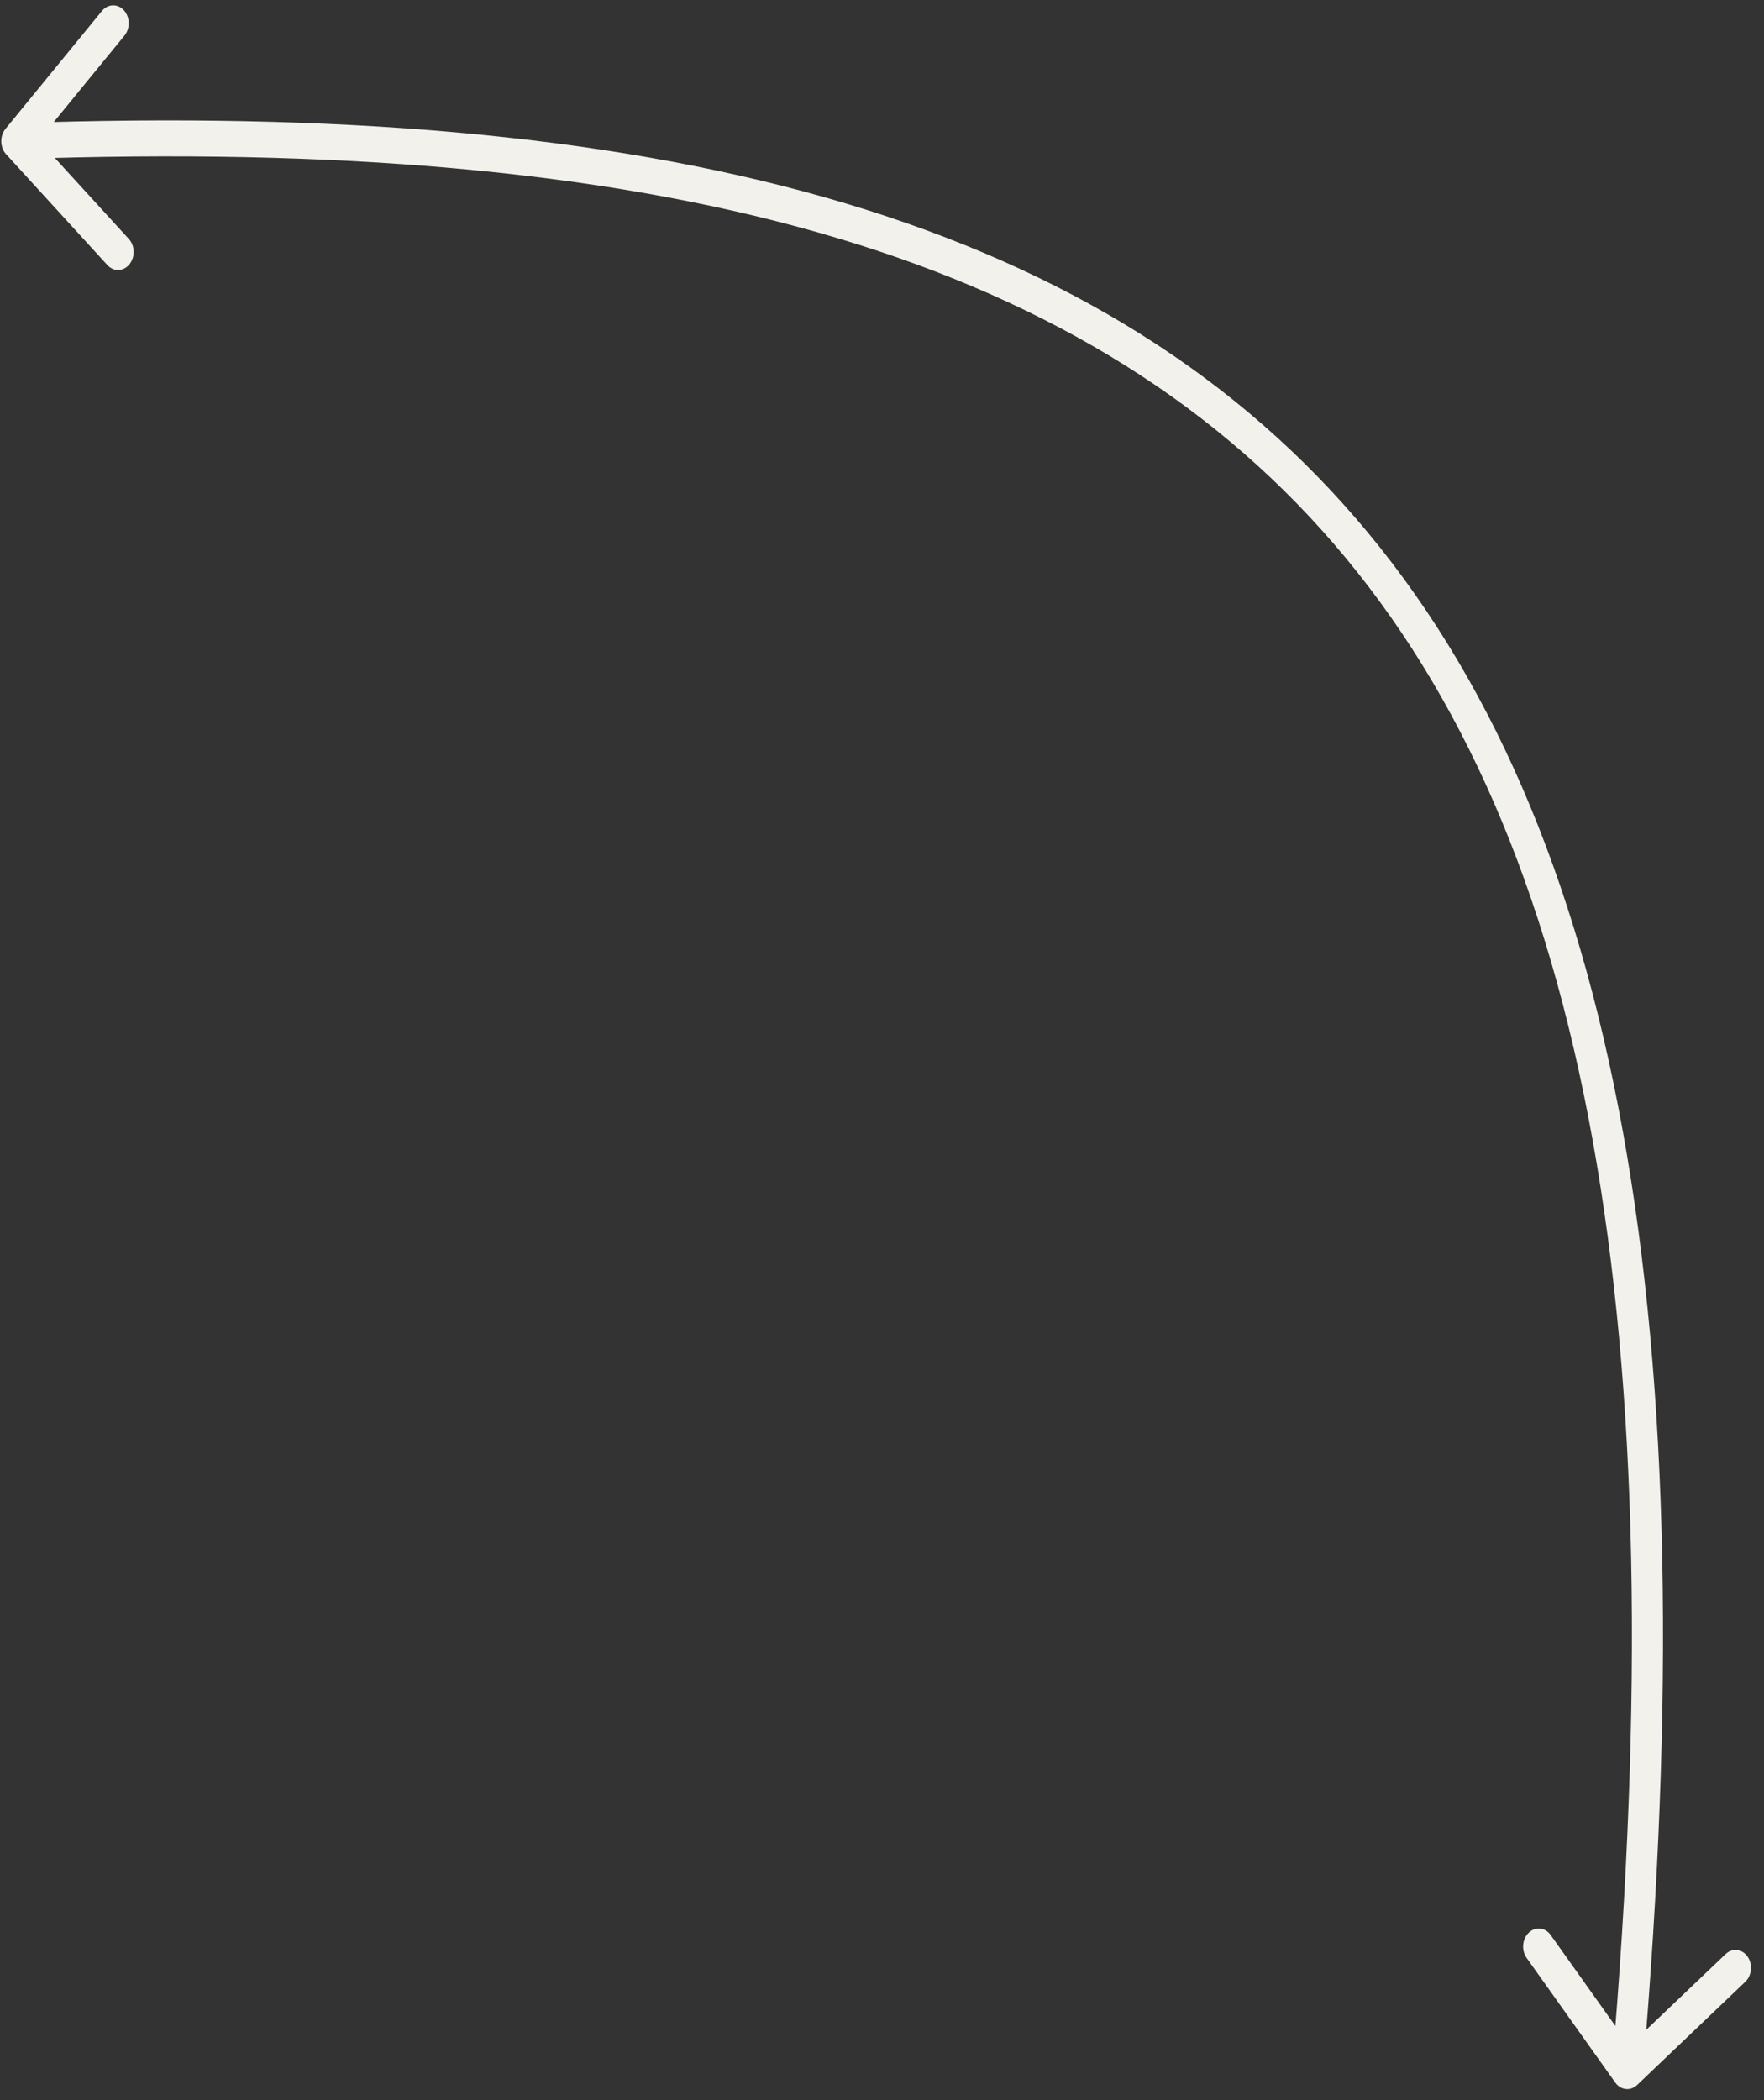 <svg width="105" height="125" viewBox="0 0 105 125" fill="none" xmlns="http://www.w3.org/2000/svg">
<rect x="0" y="0" width="105" height="125" fill="#333333" stroke="none"/>
<path d="M96.148 123.955C96.472 124.41 97.054 124.473 97.45 124.097L103.887 117.955C104.282 117.578 104.34 116.904 104.016 116.449C103.692 115.994 103.11 115.93 102.715 116.307L96.992 121.766L92.303 115.173C91.979 114.718 91.397 114.654 91.001 115.031C90.606 115.408 90.549 116.083 90.872 116.538L96.148 123.955ZM0.33 7.666C-0.022 8.097 -0.007 8.774 0.363 9.179L6.394 15.78C6.764 16.185 7.349 16.165 7.701 15.734C8.053 15.304 8.039 14.627 7.668 14.222L2.308 8.354L7.407 2.122C7.759 1.692 7.744 1.015 7.374 0.61C7.004 0.205 6.418 0.225 6.066 0.655L0.33 7.666ZM97.784 123.373C101.585 79.012 96.517 49.209 80.73 30.88C64.959 12.571 38.746 6.015 0.977 7.33L1.024 9.469C38.707 8.157 64.221 14.753 79.416 32.394C94.594 50.016 99.731 78.963 95.943 123.172L97.784 123.373Z" fill="#F2F1EC"/>
</svg>
